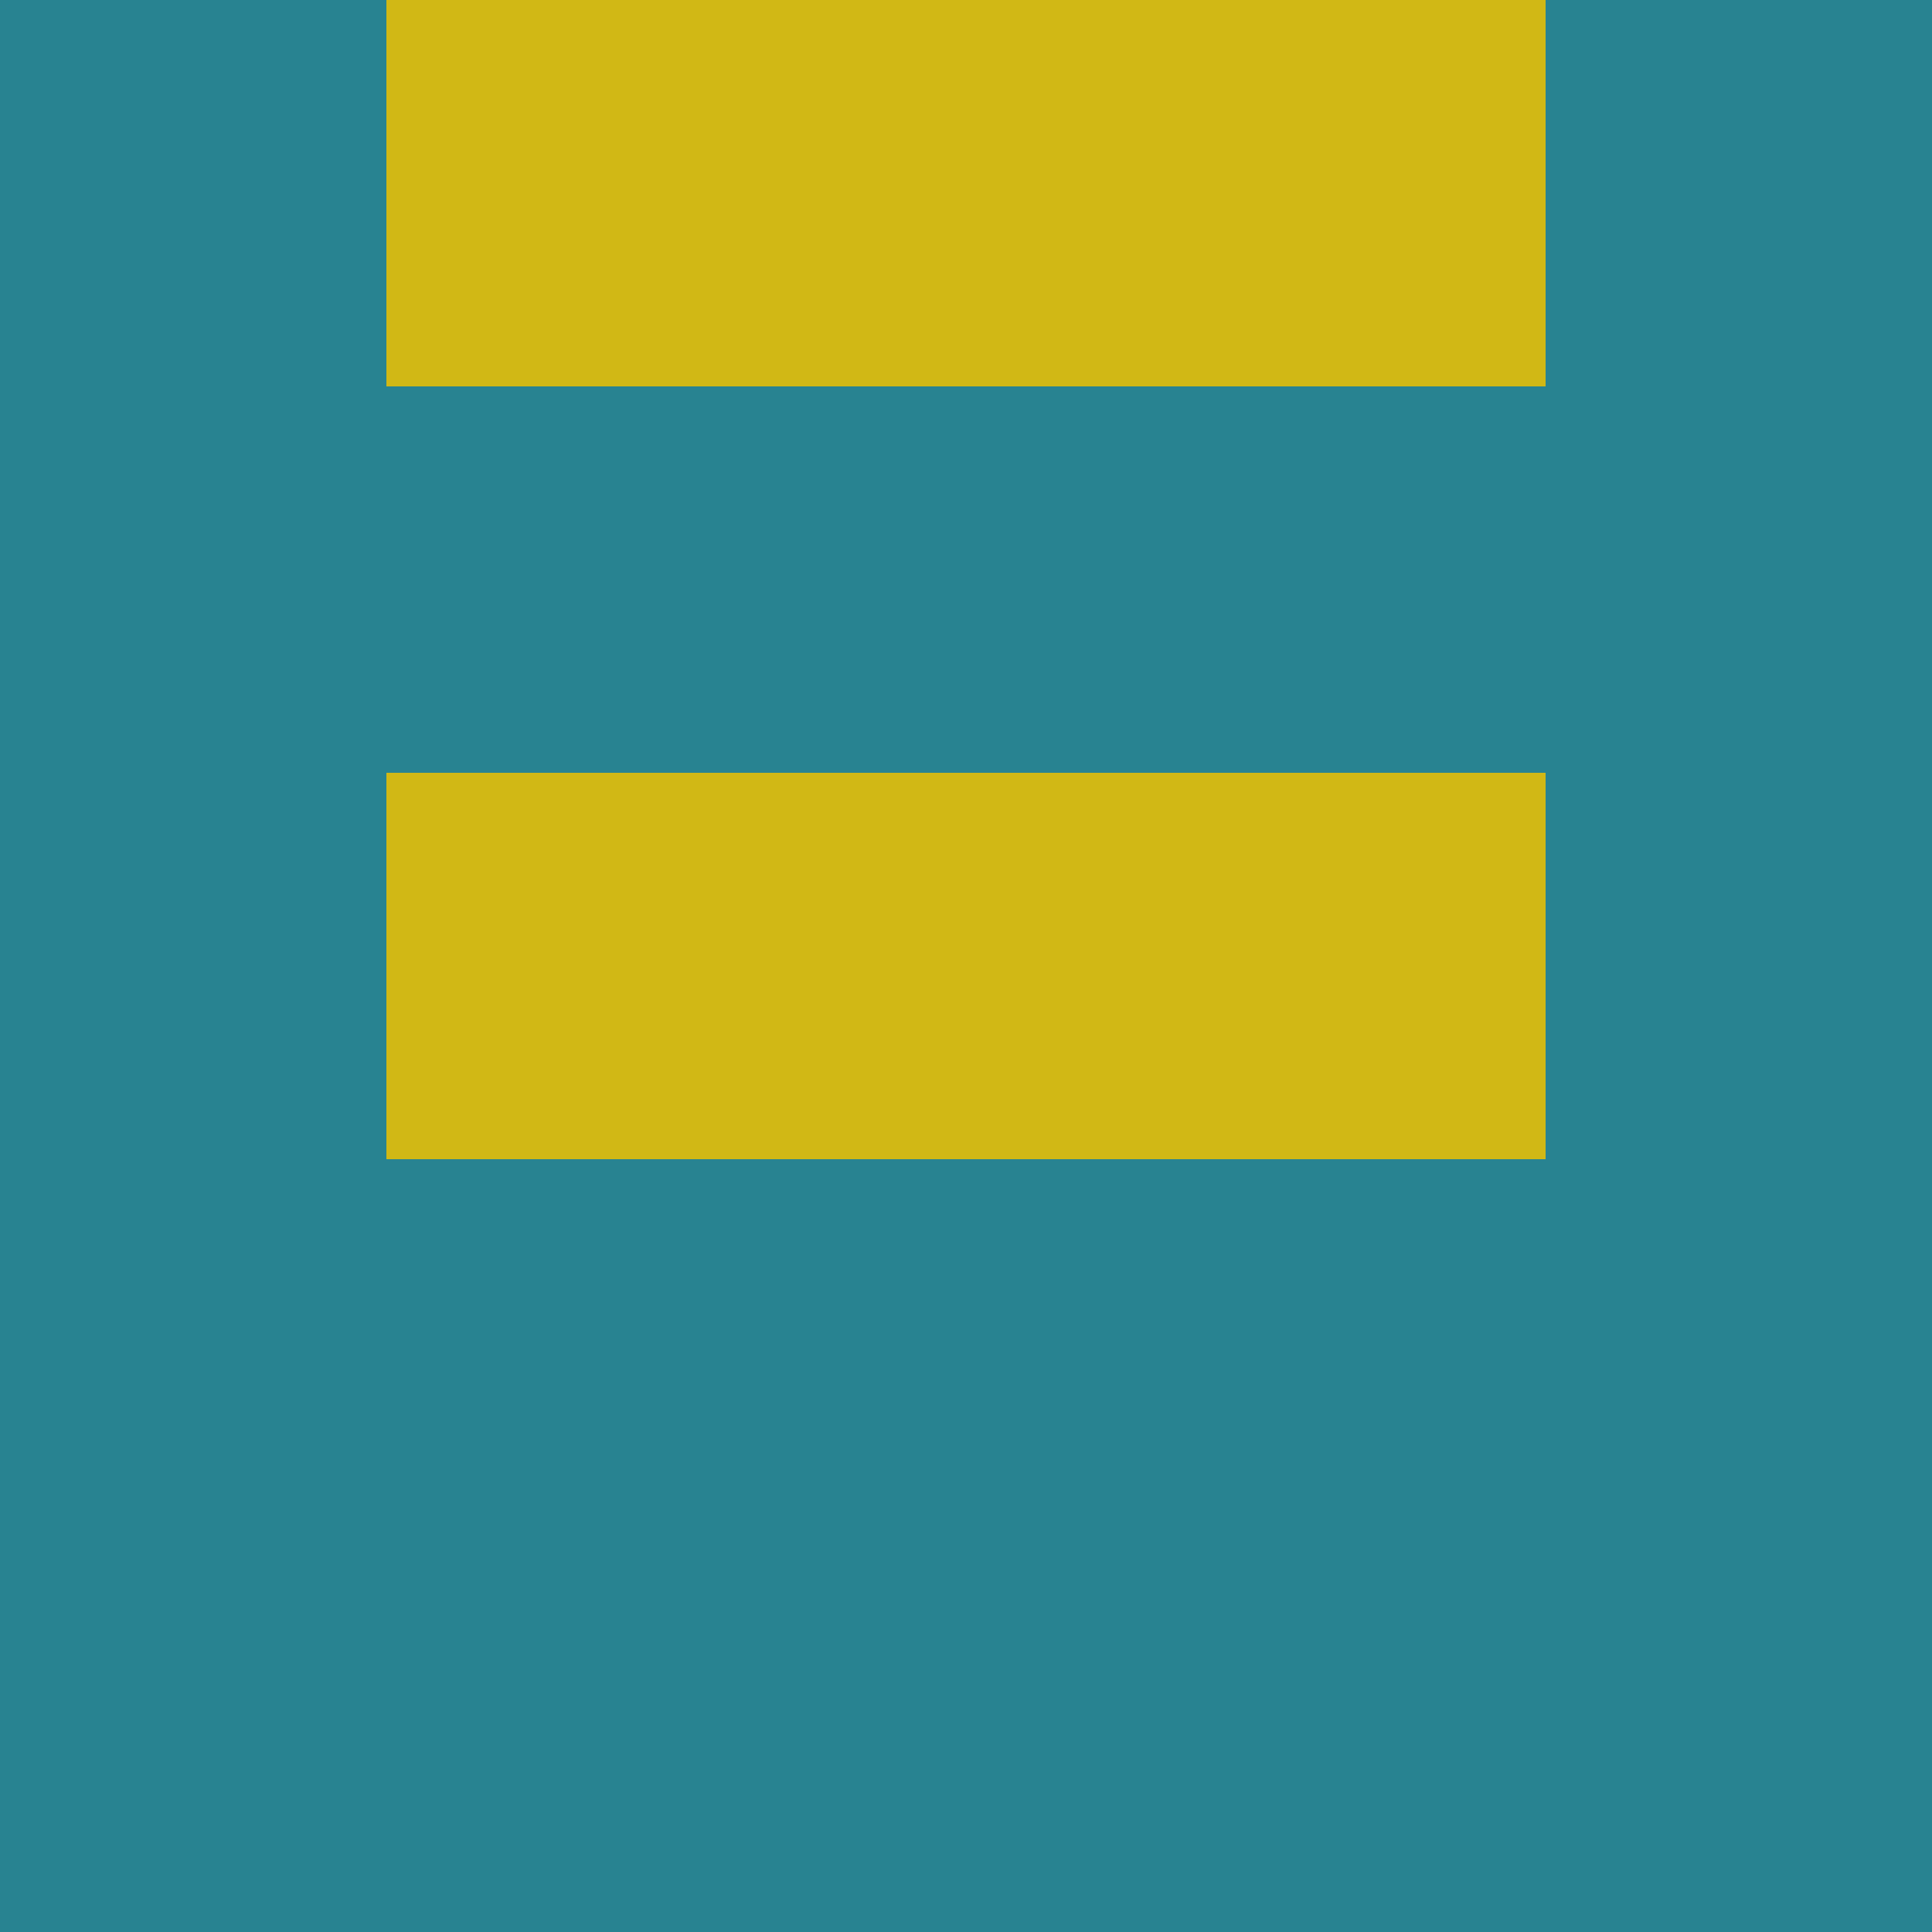 <?xml version="1.0" encoding="utf-8"?>
<!DOCTYPE svg PUBLIC "-//W3C//DTD SVG 20010904//EN"
        "http://www.w3.org/TR/2001/REC-SVG-20010904/DTD/svg10.dtd">

<svg viewBox="0 0 5 5"
     xmlns="http://www.w3.org/2000/svg"
     xmlns:xlink="http://www.w3.org/1999/xlink">

            <rect x ="0" y="0"
          width="1" height="1"
          fill="#288391"></rect>
        <rect x ="4" y="0"
          width="1" height="1"
          fill="#288391"></rect>
        <rect x ="1" y="0"
          width="1" height="1"
          fill="#D1B815"></rect>
        <rect x ="3" y="0"
          width="1" height="1"
          fill="#D1B815"></rect>
        <rect x ="2" y="0"
          width="1" height="1"
          fill="#D1B815"></rect>
                <rect x ="0" y="1"
          width="1" height="1"
          fill="#288391"></rect>
        <rect x ="4" y="1"
          width="1" height="1"
          fill="#288391"></rect>
        <rect x ="1" y="1"
          width="1" height="1"
          fill="#288391"></rect>
        <rect x ="3" y="1"
          width="1" height="1"
          fill="#288391"></rect>
        <rect x ="2" y="1"
          width="1" height="1"
          fill="#288391"></rect>
                <rect x ="0" y="2"
          width="1" height="1"
          fill="#288391"></rect>
        <rect x ="4" y="2"
          width="1" height="1"
          fill="#288391"></rect>
        <rect x ="1" y="2"
          width="1" height="1"
          fill="#D1B815"></rect>
        <rect x ="3" y="2"
          width="1" height="1"
          fill="#D1B815"></rect>
        <rect x ="2" y="2"
          width="1" height="1"
          fill="#D1B815"></rect>
                <rect x ="0" y="3"
          width="1" height="1"
          fill="#288391"></rect>
        <rect x ="4" y="3"
          width="1" height="1"
          fill="#288391"></rect>
        <rect x ="1" y="3"
          width="1" height="1"
          fill="#288391"></rect>
        <rect x ="3" y="3"
          width="1" height="1"
          fill="#288391"></rect>
        <rect x ="2" y="3"
          width="1" height="1"
          fill="#288391"></rect>
                <rect x ="0" y="4"
          width="1" height="1"
          fill="#288391"></rect>
        <rect x ="4" y="4"
          width="1" height="1"
          fill="#288391"></rect>
        <rect x ="1" y="4"
          width="1" height="1"
          fill="#288391"></rect>
        <rect x ="3" y="4"
          width="1" height="1"
          fill="#288391"></rect>
        <rect x ="2" y="4"
          width="1" height="1"
          fill="#288391"></rect>
        </svg>

